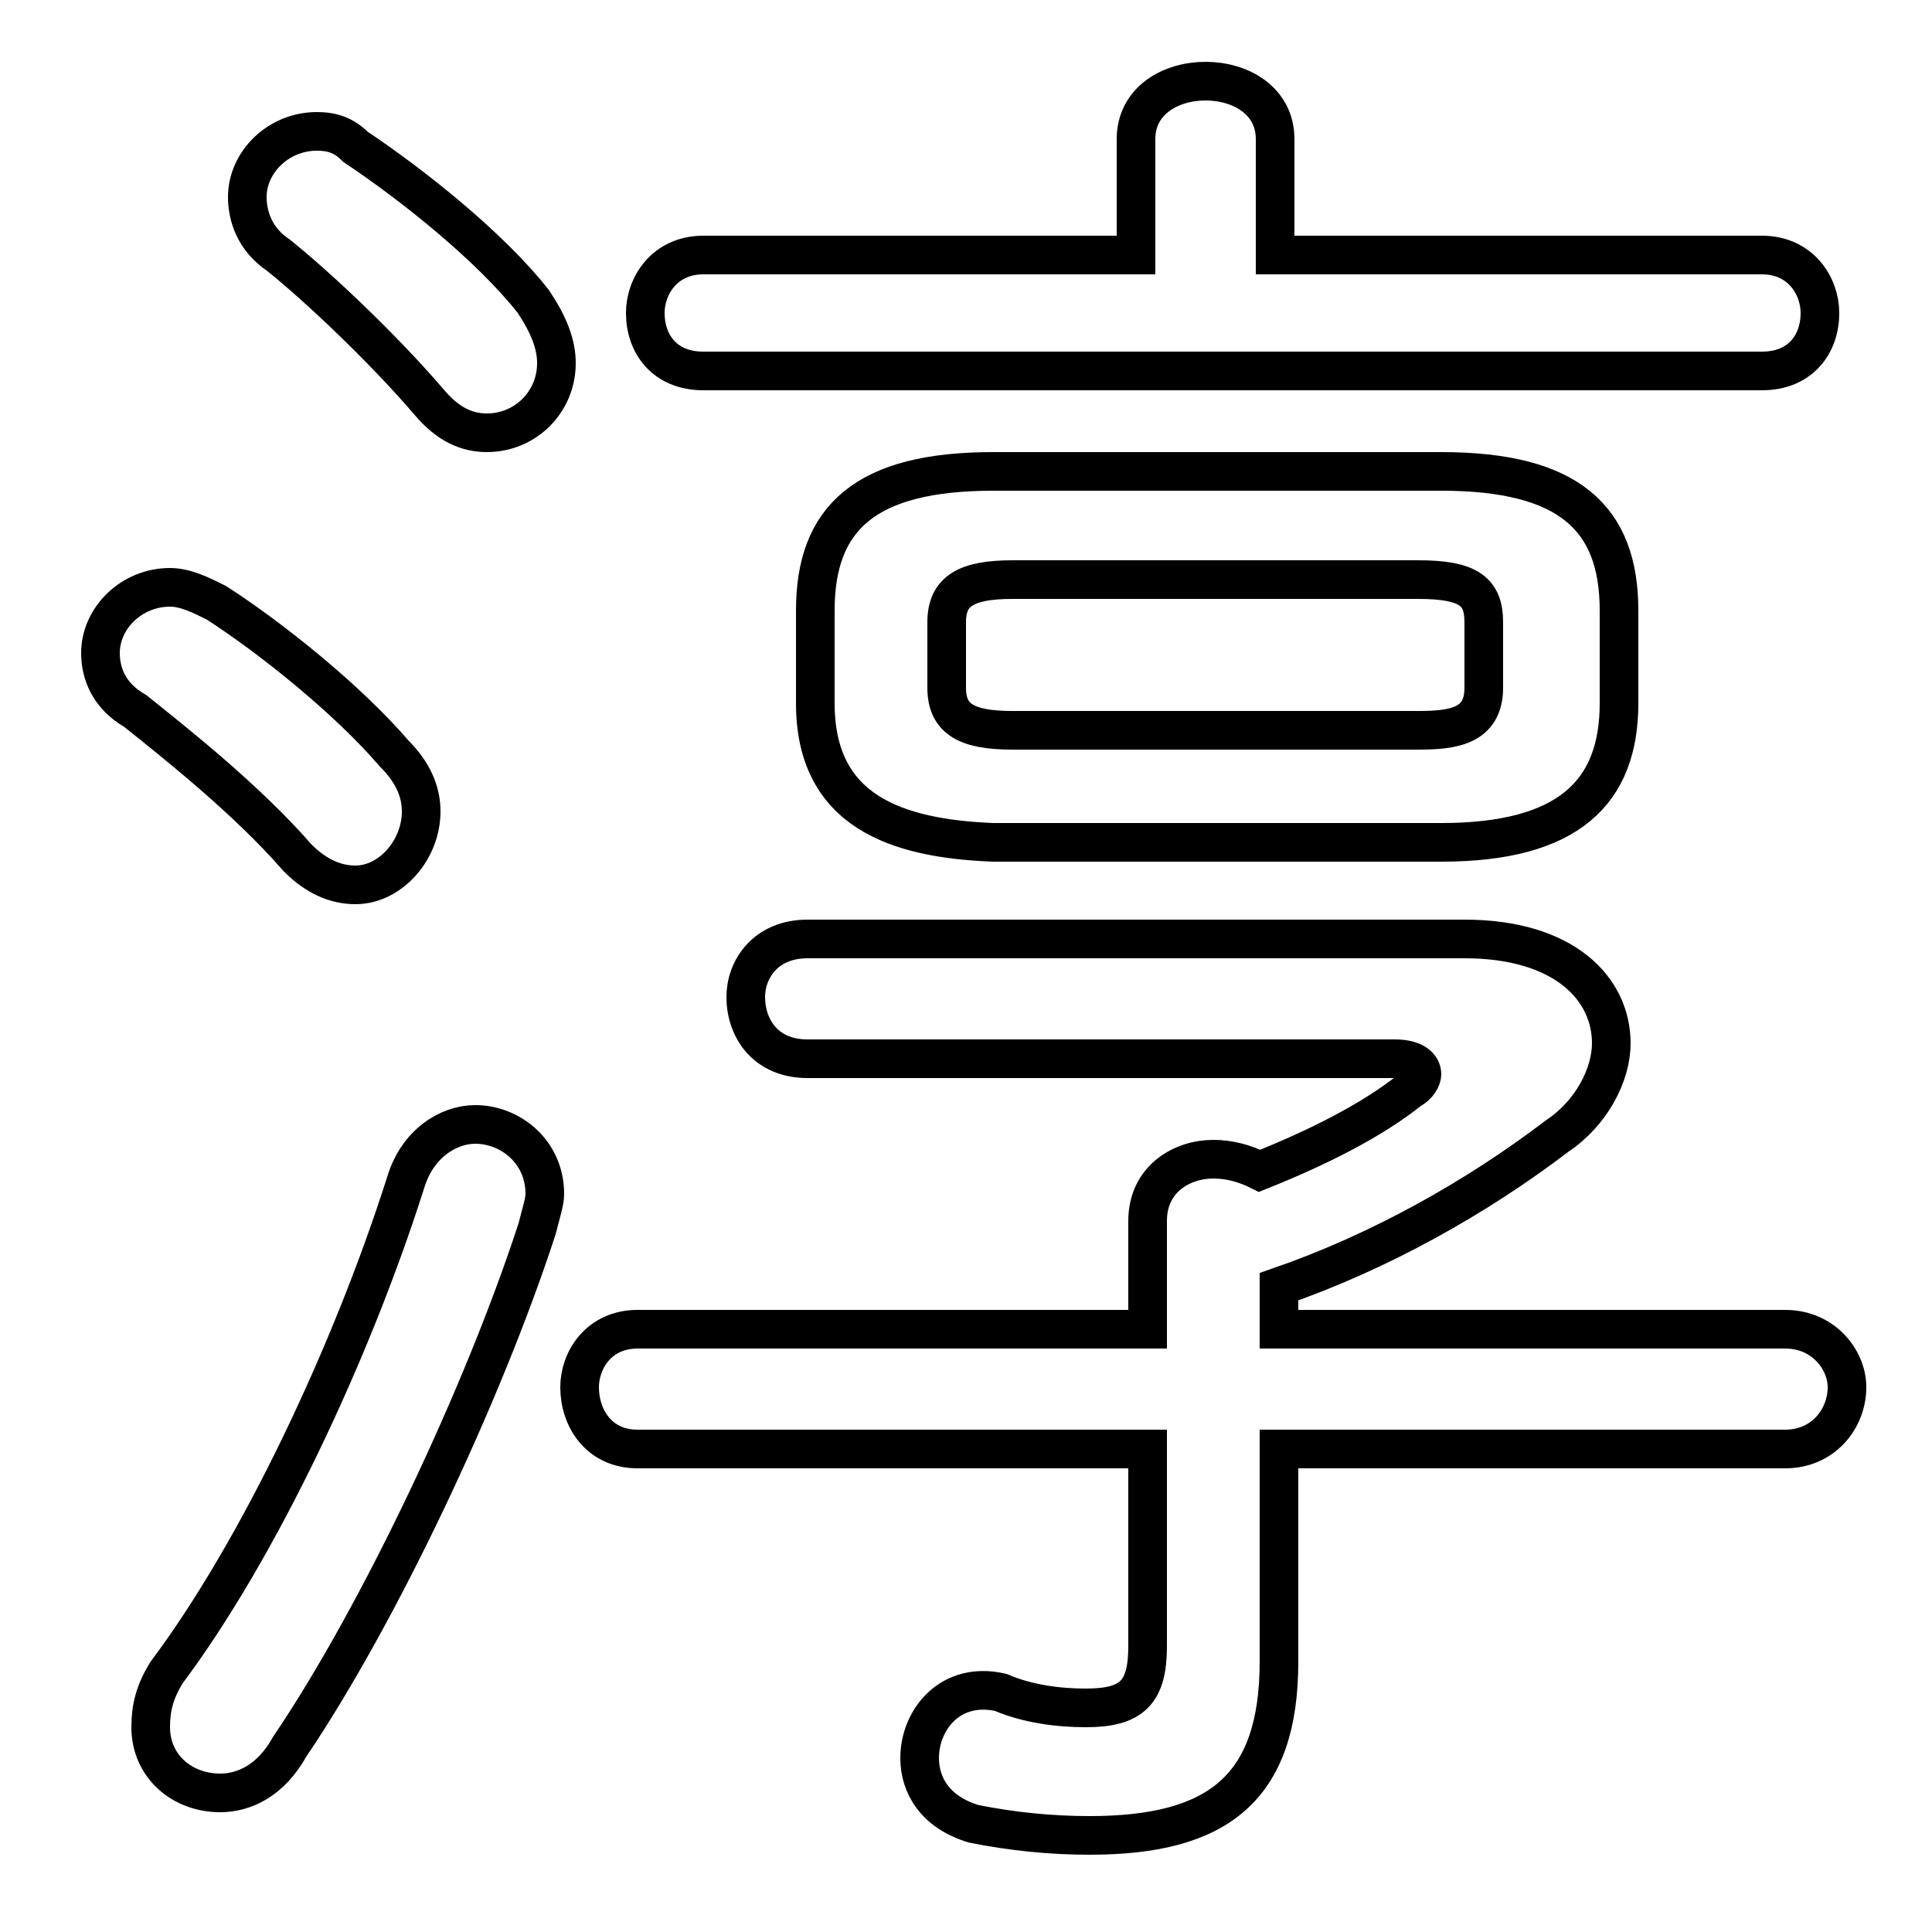 <svg xmlns="http://www.w3.org/2000/svg" viewBox="0 -44.0 50.0 50.0">
    <rect x="0" y="-44.0" width="50.0" height="50.0" fill="#808080" stroke="none"/>
    <g transform="scale(1, -1)">
        <!-- ボディの枠 -->
        <rect x="0" y="-6.0" width="50.0" height="50.0"
            stroke="white" fill="white"/>
        <!-- グリフ座標系の原点 -->
        <circle cx="0" cy="0" r="5" fill="white"/>
        <!-- グリフのアウトライン -->
        <g style="fill:none;stroke:#000000;stroke-width:1;">
<path d="M 37.3 22.2 C 40.6 22.2 41.9 23.5 41.9 25.8 L 41.9 28.2 C 41.9 30.6 40.6 31.8 37.3 31.8 L 25.7 31.8 C 22.4 31.8 21.1 30.6 21.1 28.2 L 21.1 25.8 C 21.1 23.0 23.2 22.3 25.7 22.2 Z M 26.2 25.1 C 25.0 25.1 24.5 25.4 24.5 26.2 L 24.5 27.9 C 24.5 28.7 25.0 29.0 26.2 29.0 L 36.7 29.0 C 38.0 29.0 38.4 28.7 38.4 27.9 L 38.4 26.2 C 38.4 25.2 37.6 25.1 36.7 25.1 Z M 29.7 9.6 L 16.5 9.6 C 15.5 9.6 15.0 8.8 15.0 8.1 C 15.0 7.3 15.5 6.5 16.5 6.5 L 29.7 6.5 L 29.7 1.4 C 29.7 0.2 29.3 -0.2 28.1 -0.2 C 27.4 -0.2 26.6 -0.1 25.9 0.2 C 24.6 0.5 23.8 -0.5 23.8 -1.5 C 23.8 -2.2 24.2 -2.9 25.2 -3.2 C 26.2 -3.4 27.2 -3.5 28.2 -3.5 C 31.5 -3.5 33.1 -2.3 33.1 1.0 L 33.1 6.5 L 46.2 6.5 C 47.2 6.5 47.8 7.3 47.8 8.1 C 47.8 8.8 47.2 9.6 46.2 9.6 L 33.1 9.6 L 33.1 10.7 C 35.7 11.6 38.2 13.0 40.3 14.6 C 41.2 15.2 41.7 16.2 41.7 17.0 C 41.7 18.4 40.5 19.7 37.9 19.7 L 20.9 19.7 C 19.8 19.7 19.3 18.9 19.3 18.2 C 19.3 17.4 19.8 16.6 20.9 16.6 L 36.1 16.6 C 36.6 16.6 36.8 16.4 36.8 16.2 C 36.8 16.1 36.7 15.9 36.5 15.8 C 35.5 15.0 34.1 14.3 32.6 13.7 C 32.2 13.9 31.8 14.0 31.4 14.0 C 30.6 14.0 29.7 13.5 29.7 12.4 Z M 33.0 37.4 L 33.0 40.4 C 33.0 41.4 32.1 41.9 31.2 41.9 C 30.3 41.9 29.4 41.4 29.4 40.4 L 29.4 37.4 L 18.2 37.4 C 17.2 37.4 16.7 36.6 16.7 35.9 C 16.7 35.1 17.2 34.4 18.2 34.4 L 45.6 34.4 C 46.6 34.4 47.1 35.1 47.1 35.9 C 47.1 36.6 46.6 37.4 45.6 37.4 Z M 9.2 40.2 C 8.9 40.5 8.6 40.6 8.2 40.6 C 7.2 40.6 6.4 39.8 6.4 38.9 C 6.4 38.4 6.6 37.8 7.2 37.4 C 8.2 36.6 9.9 35.0 11.1 33.6 C 11.6 33.0 12.1 32.8 12.6 32.8 C 13.6 32.8 14.4 33.6 14.4 34.6 C 14.4 35.1 14.2 35.6 13.8 36.2 C 12.7 37.6 10.7 39.2 9.2 40.2 Z M 10.5 13.4 C 9.1 9.0 6.7 3.9 4.3 0.7 C 4.0 0.2 3.9 -0.2 3.9 -0.7 C 3.9 -1.7 4.7 -2.4 5.7 -2.4 C 6.3 -2.4 7.0 -2.1 7.5 -1.2 C 9.8 2.2 12.5 7.9 13.9 12.2 C 14.0 12.6 14.1 12.9 14.1 13.1 C 14.1 14.2 13.2 14.9 12.3 14.9 C 11.6 14.9 10.8 14.4 10.5 13.4 Z M 5.6 28.4 C 5.2 28.6 4.8 28.8 4.4 28.8 C 3.4 28.8 2.6 28.0 2.6 27.1 C 2.6 26.6 2.8 26.0 3.5 25.6 C 4.5 24.8 6.4 23.3 7.7 21.8 C 8.2 21.3 8.7 21.1 9.2 21.1 C 10.1 21.1 10.9 22.0 10.9 23.0 C 10.9 23.5 10.7 24.0 10.2 24.5 C 9.0 25.9 7.0 27.5 5.6 28.4 Z"/>
</g>
</g>
</svg>